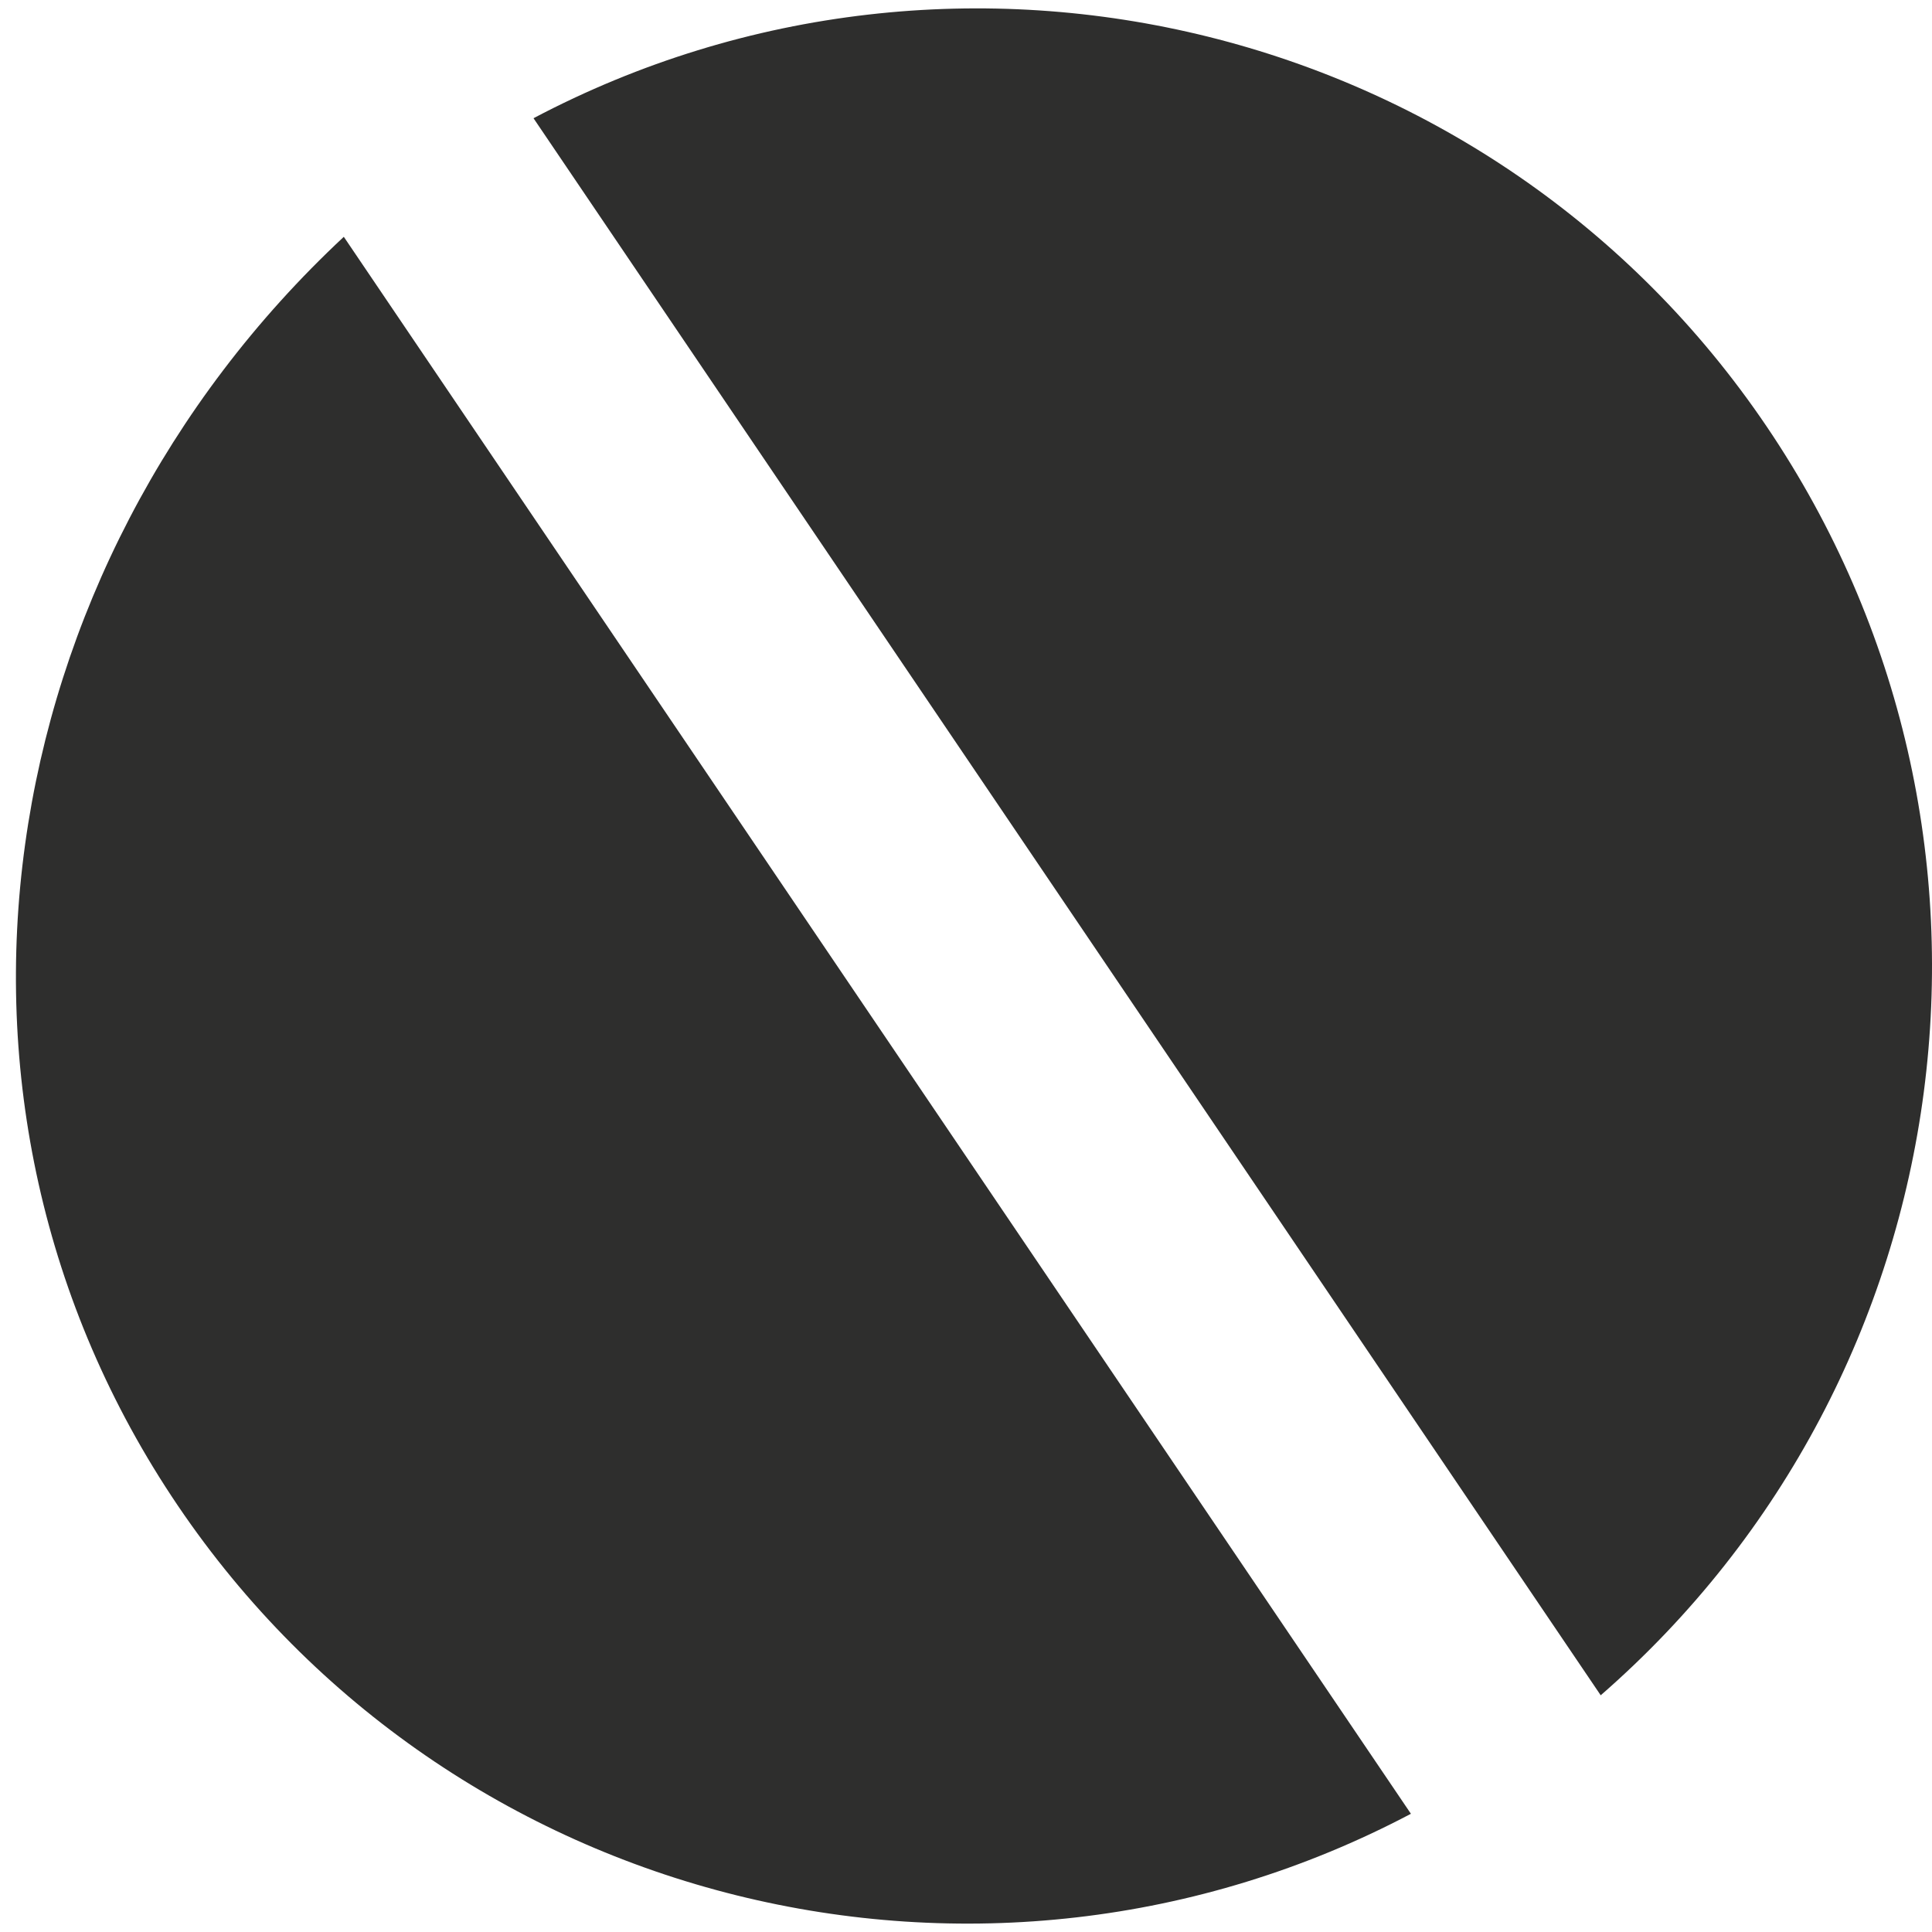 <svg width="21" height="21" viewBox="0 0 21 21" fill="none" xmlns="http://www.w3.org/2000/svg">
<path d="M1.932 16.364C4.897 20.747 10.697 22.164 15.336 19.715L3.737 2.574C-0.13 6.182 -1.032 11.982 1.932 16.364Z" fill="#2E2E2D"/>
<path d="M19.203 4.636C16.239 0.253 10.439 -1.164 5.799 1.285L17.399 18.427C21.394 14.947 22.168 9.018 19.203 4.636Z" fill="#2E2E2D"/>
</svg>
